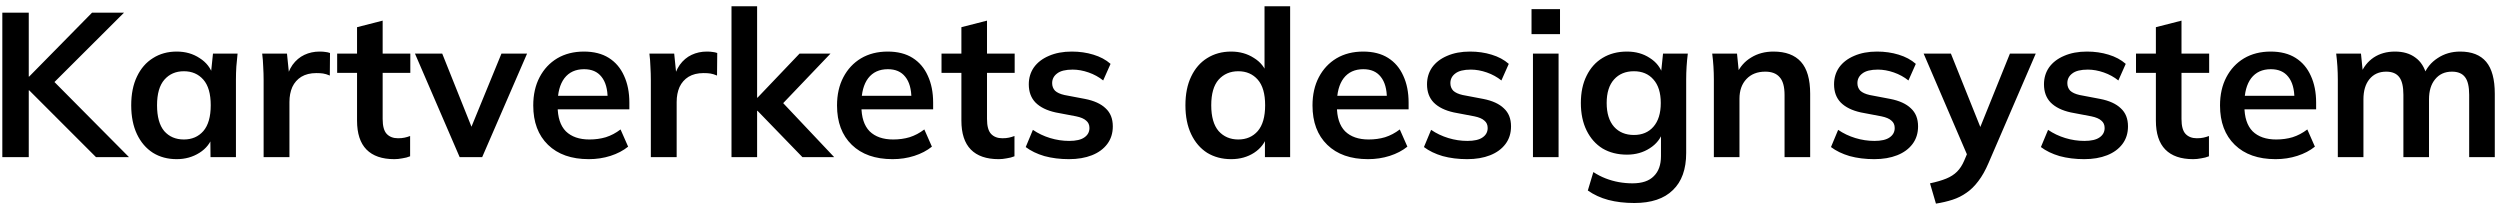 <svg width="366" height="30" viewBox="0 0 366 30" fill="none"
  xmlns="http://www.w3.org/2000/svg">
  <path d="M0.34 23V1.85H4.21V11.21H4.27L13.48 1.85H18.16L7.12 12.86L7.15 11.18L18.88 23H14.05L4.27 13.22H4.21V23H0.34ZM25.87 23.3C24.55 23.3 23.39 22.99 22.39 22.37C21.39 21.73 20.61 20.82 20.05 19.64C19.491 18.46 19.21 17.05 19.21 15.41C19.21 13.77 19.491 12.37 20.05 11.21C20.61 10.03 21.39 9.13 22.39 8.51C23.39 7.87 24.55 7.55 25.87 7.55C27.151 7.55 28.27 7.87 29.23 8.51C30.21 9.13 30.86 9.97 31.18 11.03H30.851L31.18 7.85H34.781C34.721 8.47 34.66 9.1 34.6 9.74C34.56 10.38 34.541 11.01 34.541 11.63V23H30.82L30.791 19.88H31.151C30.831 20.92 30.18 21.75 29.201 22.37C28.221 22.99 27.11 23.3 25.87 23.3ZM26.921 20.42C28.101 20.42 29.05 20.01 29.77 19.19C30.491 18.35 30.851 17.09 30.851 15.41C30.851 13.73 30.491 12.48 29.77 11.66C29.05 10.84 28.101 10.43 26.921 10.43C25.741 10.43 24.791 10.84 24.07 11.66C23.351 12.48 22.991 13.73 22.991 15.41C22.991 17.09 23.34 18.35 24.041 19.19C24.761 20.01 25.721 20.42 26.921 20.42ZM38.594 23V11.72C38.594 11.08 38.574 10.43 38.534 9.77C38.514 9.11 38.464 8.47 38.384 7.85H42.014L42.434 11.99H41.834C42.034 10.99 42.364 10.16 42.824 9.5C43.304 8.84 43.884 8.35 44.564 8.03C45.244 7.71 45.984 7.55 46.784 7.55C47.144 7.55 47.434 7.57 47.654 7.61C47.874 7.63 48.094 7.68 48.314 7.76L48.284 11.06C47.904 10.9 47.574 10.8 47.294 10.76C47.034 10.72 46.704 10.7 46.304 10.7C45.444 10.7 44.714 10.88 44.114 11.24C43.534 11.6 43.094 12.1 42.794 12.74C42.514 13.38 42.374 14.11 42.374 14.93V23H38.594ZM57.731 23.3C55.931 23.3 54.571 22.83 53.651 21.89C52.731 20.95 52.271 19.54 52.271 17.66V10.67H49.361V7.85H52.271V3.98L56.021 3.02V7.85H60.071V10.67H56.021V17.42C56.021 18.46 56.221 19.19 56.621 19.61C57.021 20.03 57.571 20.24 58.271 20.24C58.651 20.24 58.971 20.21 59.231 20.15C59.511 20.09 59.781 20.01 60.041 19.91V22.88C59.701 23.02 59.321 23.12 58.901 23.18C58.501 23.26 58.111 23.3 57.731 23.3ZM67.293 23L60.752 7.85H64.743L69.483 19.7H68.552L73.412 7.85H77.162L70.593 23H67.293ZM86.198 23.3C83.658 23.3 81.668 22.6 80.228 21.2C78.788 19.8 78.068 17.88 78.068 15.44C78.068 13.86 78.378 12.48 78.998 11.3C79.618 10.12 80.478 9.2 81.578 8.54C82.698 7.88 83.998 7.55 85.478 7.55C86.938 7.55 88.158 7.86 89.138 8.48C90.118 9.1 90.858 9.97 91.358 11.09C91.878 12.21 92.138 13.52 92.138 15.02V16.01H81.098V14.03H89.468L88.958 14.45C88.958 13.05 88.658 11.98 88.058 11.24C87.478 10.5 86.628 10.13 85.508 10.13C84.268 10.13 83.308 10.57 82.628 11.45C81.968 12.33 81.638 13.56 81.638 15.14V15.53C81.638 17.17 82.038 18.4 82.838 19.22C83.658 20.02 84.808 20.42 86.288 20.42C87.148 20.42 87.948 20.31 88.688 20.09C89.448 19.85 90.168 19.47 90.848 18.95L91.958 21.47C91.238 22.05 90.378 22.5 89.378 22.82C88.378 23.14 87.318 23.3 86.198 23.3ZM95.283 23V11.72C95.283 11.08 95.263 10.43 95.223 9.77C95.203 9.11 95.153 8.47 95.073 7.85H98.703L99.123 11.99H98.523C98.723 10.99 99.053 10.16 99.513 9.5C99.993 8.84 100.573 8.35 101.253 8.03C101.933 7.71 102.673 7.55 103.473 7.55C103.833 7.55 104.123 7.57 104.343 7.61C104.563 7.63 104.783 7.68 105.003 7.76L104.973 11.06C104.593 10.9 104.263 10.8 103.983 10.76C103.723 10.72 103.393 10.7 102.993 10.7C102.133 10.7 101.403 10.88 100.803 11.24C100.223 11.6 99.783 12.1 99.483 12.74C99.203 13.38 99.063 14.11 99.063 14.93V23H95.283ZM107.091 23V0.92H110.841V14.3H110.901L117.051 7.85H121.581L113.931 15.86L113.961 14.36L122.121 23H117.471L110.901 16.22H110.841V23H107.091ZM130.671 23.3C128.131 23.3 126.141 22.6 124.701 21.2C123.261 19.8 122.541 17.88 122.541 15.44C122.541 13.86 122.851 12.48 123.471 11.3C124.091 10.12 124.951 9.2 126.051 8.54C127.171 7.88 128.471 7.55 129.951 7.55C131.411 7.55 132.631 7.86 133.611 8.48C134.591 9.1 135.331 9.97 135.831 11.09C136.351 12.21 136.611 13.52 136.611 15.02V16.01H125.571V14.03H133.941L133.431 14.45C133.431 13.05 133.131 11.98 132.531 11.24C131.951 10.5 131.101 10.13 129.981 10.13C128.741 10.13 127.781 10.57 127.101 11.45C126.441 12.33 126.111 13.56 126.111 15.14V15.53C126.111 17.17 126.511 18.4 127.311 19.22C128.131 20.02 129.281 20.42 130.761 20.42C131.621 20.42 132.421 20.31 133.161 20.09C133.921 19.85 134.641 19.47 135.321 18.95L136.431 21.47C135.711 22.05 134.851 22.5 133.851 22.82C132.851 23.14 131.791 23.3 130.671 23.3ZM146.208 23.3C144.408 23.3 143.048 22.83 142.128 21.89C141.208 20.95 140.748 19.54 140.748 17.66V10.67H137.838V7.85H140.748V3.98L144.498 3.02V7.85H148.548V10.67H144.498V17.42C144.498 18.46 144.698 19.19 145.098 19.61C145.498 20.03 146.048 20.24 146.748 20.24C147.128 20.24 147.448 20.21 147.708 20.15C147.988 20.09 148.258 20.01 148.518 19.91V22.88C148.178 23.02 147.798 23.12 147.378 23.18C146.978 23.26 146.588 23.3 146.208 23.3ZM156.495 23.3C155.195 23.3 153.995 23.15 152.895 22.85C151.815 22.53 150.905 22.09 150.165 21.53L151.215 19.01C151.975 19.53 152.815 19.93 153.735 20.21C154.655 20.49 155.585 20.63 156.525 20.63C157.525 20.63 158.265 20.46 158.745 20.12C159.245 19.78 159.495 19.32 159.495 18.74C159.495 18.28 159.335 17.92 159.015 17.66C158.715 17.38 158.225 17.17 157.545 17.03L154.545 16.46C153.265 16.18 152.285 15.7 151.605 15.02C150.945 14.34 150.615 13.45 150.615 12.35C150.615 11.41 150.865 10.58 151.365 9.86C151.885 9.14 152.615 8.58 153.555 8.18C154.515 7.76 155.635 7.55 156.915 7.55C158.035 7.55 159.085 7.7 160.065 8C161.065 8.3 161.905 8.75 162.585 9.35L161.505 11.78C160.885 11.28 160.175 10.89 159.375 10.61C158.575 10.33 157.795 10.19 157.035 10.19C155.995 10.19 155.235 10.38 154.755 10.76C154.275 11.12 154.035 11.59 154.035 12.17C154.035 12.61 154.175 12.98 154.455 13.28C154.755 13.56 155.215 13.77 155.835 13.91L158.835 14.48C160.175 14.74 161.185 15.2 161.865 15.86C162.565 16.5 162.915 17.38 162.915 18.5C162.915 19.5 162.645 20.36 162.105 21.08C161.565 21.8 160.815 22.35 159.855 22.73C158.895 23.11 157.775 23.3 156.495 23.3ZM180.236 23.3C178.916 23.3 177.746 22.99 176.726 22.37C175.726 21.73 174.946 20.82 174.386 19.64C173.826 18.46 173.546 17.05 173.546 15.41C173.546 13.77 173.826 12.37 174.386 11.21C174.946 10.03 175.726 9.13 176.726 8.51C177.746 7.87 178.916 7.55 180.236 7.55C181.496 7.55 182.606 7.86 183.566 8.48C184.546 9.08 185.196 9.9 185.516 10.94H185.126V0.92H188.876V23H185.186V19.79H185.546C185.226 20.87 184.576 21.73 183.596 22.37C182.636 22.99 181.516 23.3 180.236 23.3ZM181.286 20.42C182.466 20.42 183.416 20.01 184.136 19.19C184.856 18.35 185.216 17.09 185.216 15.41C185.216 13.73 184.856 12.48 184.136 11.66C183.416 10.84 182.466 10.43 181.286 10.43C180.106 10.43 179.146 10.84 178.406 11.66C177.686 12.48 177.326 13.73 177.326 15.41C177.326 17.09 177.686 18.35 178.406 19.19C179.146 20.01 180.106 20.42 181.286 20.42ZM200.28 23.3C197.74 23.3 195.75 22.6 194.31 21.2C192.87 19.8 192.15 17.88 192.15 15.44C192.15 13.86 192.46 12.48 193.08 11.3C193.7 10.12 194.56 9.2 195.66 8.54C196.78 7.88 198.08 7.55 199.56 7.55C201.02 7.55 202.24 7.86 203.22 8.48C204.2 9.1 204.94 9.97 205.44 11.09C205.96 12.21 206.22 13.52 206.22 15.02V16.01H195.18V14.03H203.55L203.04 14.45C203.04 13.05 202.74 11.98 202.14 11.24C201.56 10.5 200.71 10.13 199.59 10.13C198.35 10.13 197.39 10.57 196.71 11.45C196.05 12.33 195.72 13.56 195.72 15.14V15.53C195.72 17.17 196.12 18.4 196.92 19.22C197.74 20.02 198.89 20.42 200.37 20.42C201.23 20.42 202.03 20.31 202.77 20.09C203.53 19.85 204.25 19.47 204.93 18.95L206.04 21.47C205.32 22.05 204.46 22.5 203.46 22.82C202.46 23.14 201.4 23.3 200.28 23.3ZM214.795 23.3C213.495 23.3 212.295 23.15 211.195 22.85C210.115 22.53 209.205 22.09 208.465 21.53L209.515 19.01C210.275 19.53 211.115 19.93 212.035 20.21C212.955 20.49 213.885 20.63 214.825 20.63C215.825 20.63 216.565 20.46 217.045 20.12C217.545 19.78 217.795 19.32 217.795 18.74C217.795 18.28 217.635 17.92 217.315 17.66C217.015 17.38 216.525 17.17 215.845 17.03L212.845 16.46C211.565 16.18 210.585 15.7 209.905 15.02C209.245 14.34 208.915 13.45 208.915 12.35C208.915 11.41 209.165 10.58 209.665 9.86C210.185 9.14 210.915 8.58 211.855 8.18C212.815 7.76 213.935 7.55 215.215 7.55C216.335 7.55 217.385 7.7 218.365 8C219.365 8.3 220.205 8.75 220.885 9.35L219.805 11.78C219.185 11.28 218.475 10.89 217.675 10.61C216.875 10.33 216.095 10.19 215.335 10.19C214.295 10.19 213.535 10.38 213.055 10.76C212.575 11.12 212.335 11.59 212.335 12.17C212.335 12.61 212.475 12.98 212.755 13.28C213.055 13.56 213.515 13.77 214.135 13.91L217.135 14.48C218.475 14.74 219.485 15.2 220.165 15.86C220.865 16.5 221.215 17.38 221.215 18.5C221.215 19.5 220.945 20.36 220.405 21.08C219.865 21.8 219.115 22.35 218.155 22.73C217.195 23.11 216.075 23.3 214.795 23.3ZM224.425 23V7.85H228.175V23H224.425ZM224.215 5V1.34H228.385V5H224.215ZM239.267 29.72C237.867 29.72 236.597 29.57 235.457 29.27C234.337 28.97 233.337 28.51 232.457 27.89L233.267 25.19C233.847 25.57 234.447 25.88 235.067 26.12C235.687 26.36 236.327 26.54 236.987 26.66C237.647 26.78 238.317 26.84 238.997 26.84C240.397 26.84 241.437 26.49 242.117 25.79C242.817 25.11 243.167 24.13 243.167 22.85V19.22H243.467C243.147 20.26 242.497 21.09 241.517 21.71C240.557 22.33 239.447 22.64 238.187 22.64C236.827 22.64 235.637 22.34 234.617 21.74C233.617 21.12 232.837 20.24 232.277 19.1C231.717 17.96 231.437 16.62 231.437 15.08C231.437 13.54 231.717 12.21 232.277 11.09C232.837 9.95 233.617 9.08 234.617 8.48C235.637 7.86 236.827 7.55 238.187 7.55C239.467 7.55 240.577 7.86 241.517 8.48C242.477 9.08 243.117 9.9 243.437 10.94L243.167 10.76L243.467 7.85H247.097C247.017 8.47 246.957 9.1 246.917 9.74C246.877 10.38 246.857 11.01 246.857 11.63V22.4C246.857 24.78 246.207 26.59 244.907 27.83C243.627 29.09 241.747 29.72 239.267 29.72ZM239.207 19.76C240.407 19.76 241.357 19.36 242.057 18.56C242.777 17.74 243.137 16.58 243.137 15.08C243.137 13.58 242.777 12.43 242.057 11.63C241.357 10.83 240.407 10.43 239.207 10.43C237.987 10.43 237.017 10.83 236.297 11.63C235.577 12.43 235.217 13.58 235.217 15.08C235.217 16.58 235.577 17.74 236.297 18.56C237.017 19.36 237.987 19.76 239.207 19.76ZM250.909 23V11.63C250.909 11.01 250.889 10.38 250.849 9.74C250.809 9.1 250.749 8.47 250.669 7.85H254.299L254.599 10.85H254.239C254.719 9.79 255.429 8.98 256.369 8.42C257.309 7.84 258.399 7.55 259.639 7.55C261.419 7.55 262.759 8.05 263.659 9.05C264.559 10.05 265.009 11.61 265.009 13.73V23H261.259V13.91C261.259 12.69 261.019 11.82 260.539 11.3C260.079 10.76 259.379 10.49 258.439 10.49C257.279 10.49 256.359 10.85 255.679 11.57C254.999 12.29 254.659 13.25 254.659 14.45V23H250.909ZM274.385 23.3C273.085 23.3 271.885 23.15 270.785 22.85C269.705 22.53 268.795 22.09 268.055 21.53L269.105 19.01C269.865 19.53 270.705 19.93 271.625 20.21C272.545 20.49 273.475 20.63 274.415 20.63C275.415 20.63 276.155 20.46 276.635 20.12C277.135 19.78 277.385 19.32 277.385 18.74C277.385 18.28 277.225 17.92 276.905 17.66C276.605 17.38 276.115 17.17 275.435 17.03L272.435 16.46C271.155 16.18 270.175 15.7 269.495 15.02C268.835 14.34 268.505 13.45 268.505 12.35C268.505 11.41 268.755 10.58 269.255 9.86C269.775 9.14 270.505 8.58 271.445 8.18C272.405 7.76 273.525 7.55 274.805 7.55C275.925 7.55 276.975 7.7 277.955 8C278.955 8.3 279.795 8.75 280.475 9.35L279.395 11.78C278.775 11.28 278.065 10.89 277.265 10.61C276.465 10.33 275.685 10.19 274.925 10.19C273.885 10.19 273.125 10.38 272.645 10.76C272.165 11.12 271.925 11.59 271.925 12.17C271.925 12.61 272.065 12.98 272.345 13.28C272.645 13.56 273.105 13.77 273.725 13.91L276.725 14.48C278.065 14.74 279.075 15.2 279.755 15.86C280.455 16.5 280.805 17.38 280.805 18.5C280.805 19.5 280.535 20.36 279.995 21.08C279.455 21.8 278.705 22.35 277.745 22.73C276.785 23.11 275.665 23.3 274.385 23.3ZM283.422 29.81L282.552 26.84C283.492 26.64 284.282 26.41 284.922 26.15C285.562 25.89 286.092 25.55 286.512 25.13C286.932 24.71 287.282 24.17 287.562 23.51L288.312 21.74L288.222 23.21L281.622 7.85H285.612L290.352 19.67H289.482L294.252 7.85H298.032L291.132 23.84C290.672 24.92 290.172 25.81 289.632 26.51C289.092 27.23 288.512 27.8 287.892 28.22C287.272 28.66 286.592 29 285.852 29.24C285.112 29.48 284.302 29.67 283.422 29.81ZM305.118 23.3C303.818 23.3 302.618 23.15 301.518 22.85C300.438 22.53 299.528 22.09 298.788 21.53L299.838 19.01C300.598 19.53 301.438 19.93 302.358 20.21C303.278 20.49 304.208 20.63 305.148 20.63C306.148 20.63 306.888 20.46 307.368 20.12C307.868 19.78 308.118 19.32 308.118 18.74C308.118 18.28 307.958 17.92 307.638 17.66C307.338 17.38 306.848 17.17 306.168 17.03L303.168 16.46C301.888 16.18 300.908 15.7 300.228 15.02C299.568 14.34 299.238 13.45 299.238 12.35C299.238 11.41 299.488 10.58 299.988 9.86C300.508 9.14 301.238 8.58 302.178 8.18C303.138 7.76 304.258 7.55 305.538 7.55C306.658 7.55 307.708 7.7 308.688 8C309.688 8.3 310.528 8.75 311.208 9.35L310.128 11.78C309.508 11.28 308.798 10.89 307.998 10.61C307.198 10.33 306.418 10.19 305.658 10.19C304.618 10.19 303.858 10.38 303.378 10.76C302.898 11.12 302.658 11.59 302.658 12.17C302.658 12.61 302.798 12.98 303.078 13.28C303.378 13.56 303.838 13.77 304.458 13.91L307.458 14.48C308.798 14.74 309.808 15.2 310.488 15.86C311.188 16.5 311.538 17.38 311.538 18.5C311.538 19.5 311.268 20.36 310.728 21.08C310.188 21.8 309.438 22.35 308.478 22.73C307.518 23.11 306.398 23.3 305.118 23.3ZM321.081 23.3C319.281 23.3 317.921 22.83 317.001 21.89C316.081 20.95 315.621 19.54 315.621 17.66V10.67H312.711V7.85H315.621V3.98L319.371 3.02V7.85H323.421V10.67H319.371V17.42C319.371 18.46 319.571 19.19 319.971 19.61C320.371 20.03 320.921 20.24 321.621 20.24C322.001 20.24 322.321 20.21 322.581 20.15C322.861 20.09 323.131 20.01 323.391 19.91V22.88C323.051 23.02 322.671 23.12 322.251 23.18C321.851 23.26 321.461 23.3 321.081 23.3ZM333.141 23.3C330.601 23.3 328.611 22.6 327.171 21.2C325.731 19.8 325.011 17.88 325.011 15.44C325.011 13.86 325.321 12.48 325.941 11.3C326.561 10.12 327.421 9.2 328.521 8.54C329.641 7.88 330.941 7.55 332.421 7.55C333.881 7.55 335.101 7.86 336.081 8.48C337.061 9.1 337.801 9.97 338.301 11.09C338.821 12.21 339.081 13.52 339.081 15.02V16.01H328.041V14.03H336.411L335.901 14.45C335.901 13.05 335.601 11.98 335.001 11.24C334.421 10.5 333.571 10.13 332.451 10.13C331.211 10.13 330.251 10.57 329.571 11.45C328.911 12.33 328.581 13.56 328.581 15.14V15.53C328.581 17.17 328.981 18.4 329.781 19.22C330.601 20.02 331.751 20.42 333.231 20.42C334.091 20.42 334.891 20.31 335.631 20.09C336.391 19.85 337.111 19.47 337.791 18.95L338.901 21.47C338.181 22.05 337.321 22.5 336.321 22.82C335.321 23.14 334.261 23.3 333.141 23.3ZM342.257 23V11.63C342.257 11.01 342.237 10.38 342.197 9.74C342.157 9.1 342.097 8.47 342.017 7.85H345.647L345.947 10.85H345.587C346.007 9.81 346.647 9 347.507 8.42C348.387 7.84 349.427 7.55 350.627 7.55C351.827 7.55 352.817 7.84 353.597 8.42C354.397 8.98 354.957 9.86 355.277 11.06H354.797C355.217 9.98 355.907 9.13 356.867 8.51C357.827 7.87 358.927 7.55 360.167 7.55C361.867 7.55 363.137 8.05 363.977 9.05C364.817 10.05 365.237 11.61 365.237 13.73V23H361.487V13.88C361.487 12.68 361.287 11.82 360.887 11.3C360.487 10.76 359.847 10.49 358.967 10.49C357.927 10.49 357.107 10.86 356.507 11.6C355.907 12.32 355.607 13.3 355.607 14.54V23H351.857V13.88C351.857 12.68 351.657 11.82 351.257 11.3C350.857 10.76 350.217 10.49 349.337 10.49C348.297 10.49 347.477 10.86 346.877 11.6C346.297 12.32 346.007 13.3 346.007 14.54V23H342.257Z" fill="black"/>
</svg>

